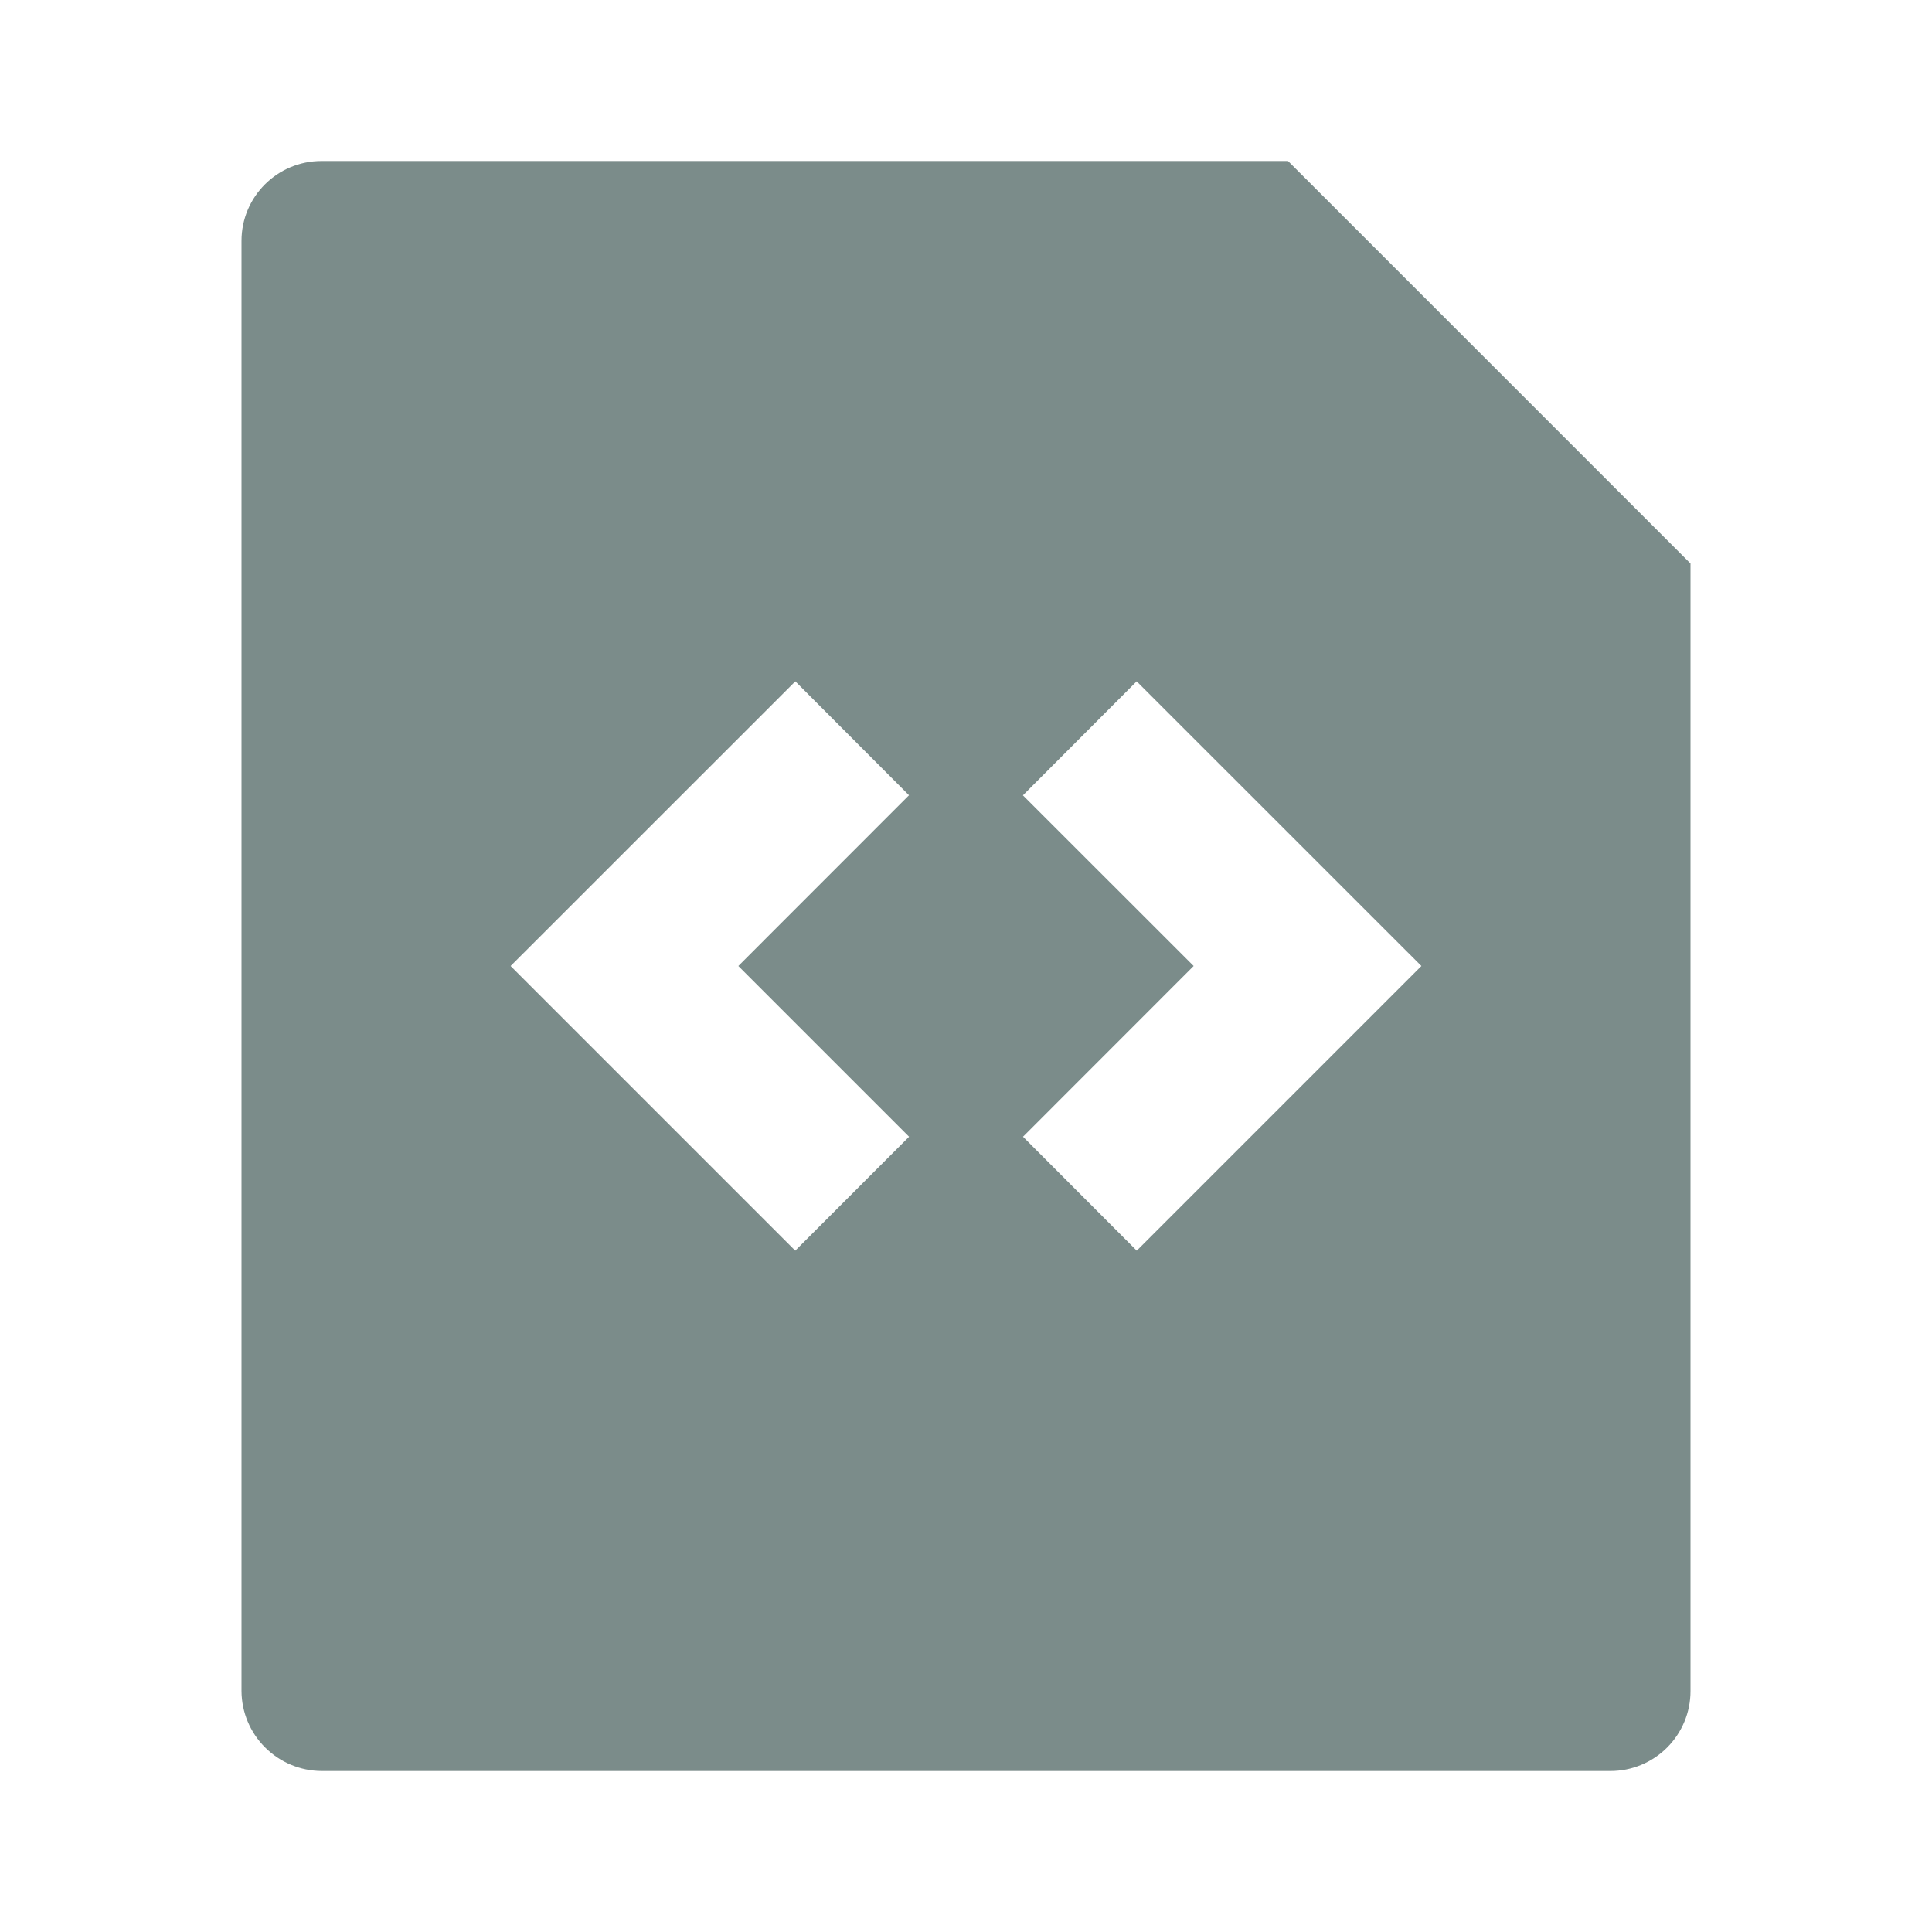 <svg width="24" height="24" viewBox="0 0 24 24" fill="#7B8C8A" xmlns="http://www.w3.org/2000/svg">
<g clip-path="url(#clip0_2_9866)">
<path d="M16 2L21 7V21.008C21 21.271 20.895 21.523 20.709 21.709C20.523 21.895 20.27 22 20.007 22H3.993C3.73 21.998 3.479 21.893 3.293 21.707C3.107 21.522 3.002 21.271 3 21.008V2.992C3 2.444 3.445 2 3.993 2H16ZM17.657 12L14.12 8.464L12.707 9.88L14.828 12L12.708 14.121L14.121 15.536L17.657 12ZM6.343 12L9.879 15.536L11.293 14.121L9.172 12L11.292 9.879L9.88 8.464L6.343 12Z" />
</g>
<defs>
<clipPath id="clip0_2_9866">
<rect width="24" height="24" fill="white"/>
</clipPath>
</defs>
</svg>

